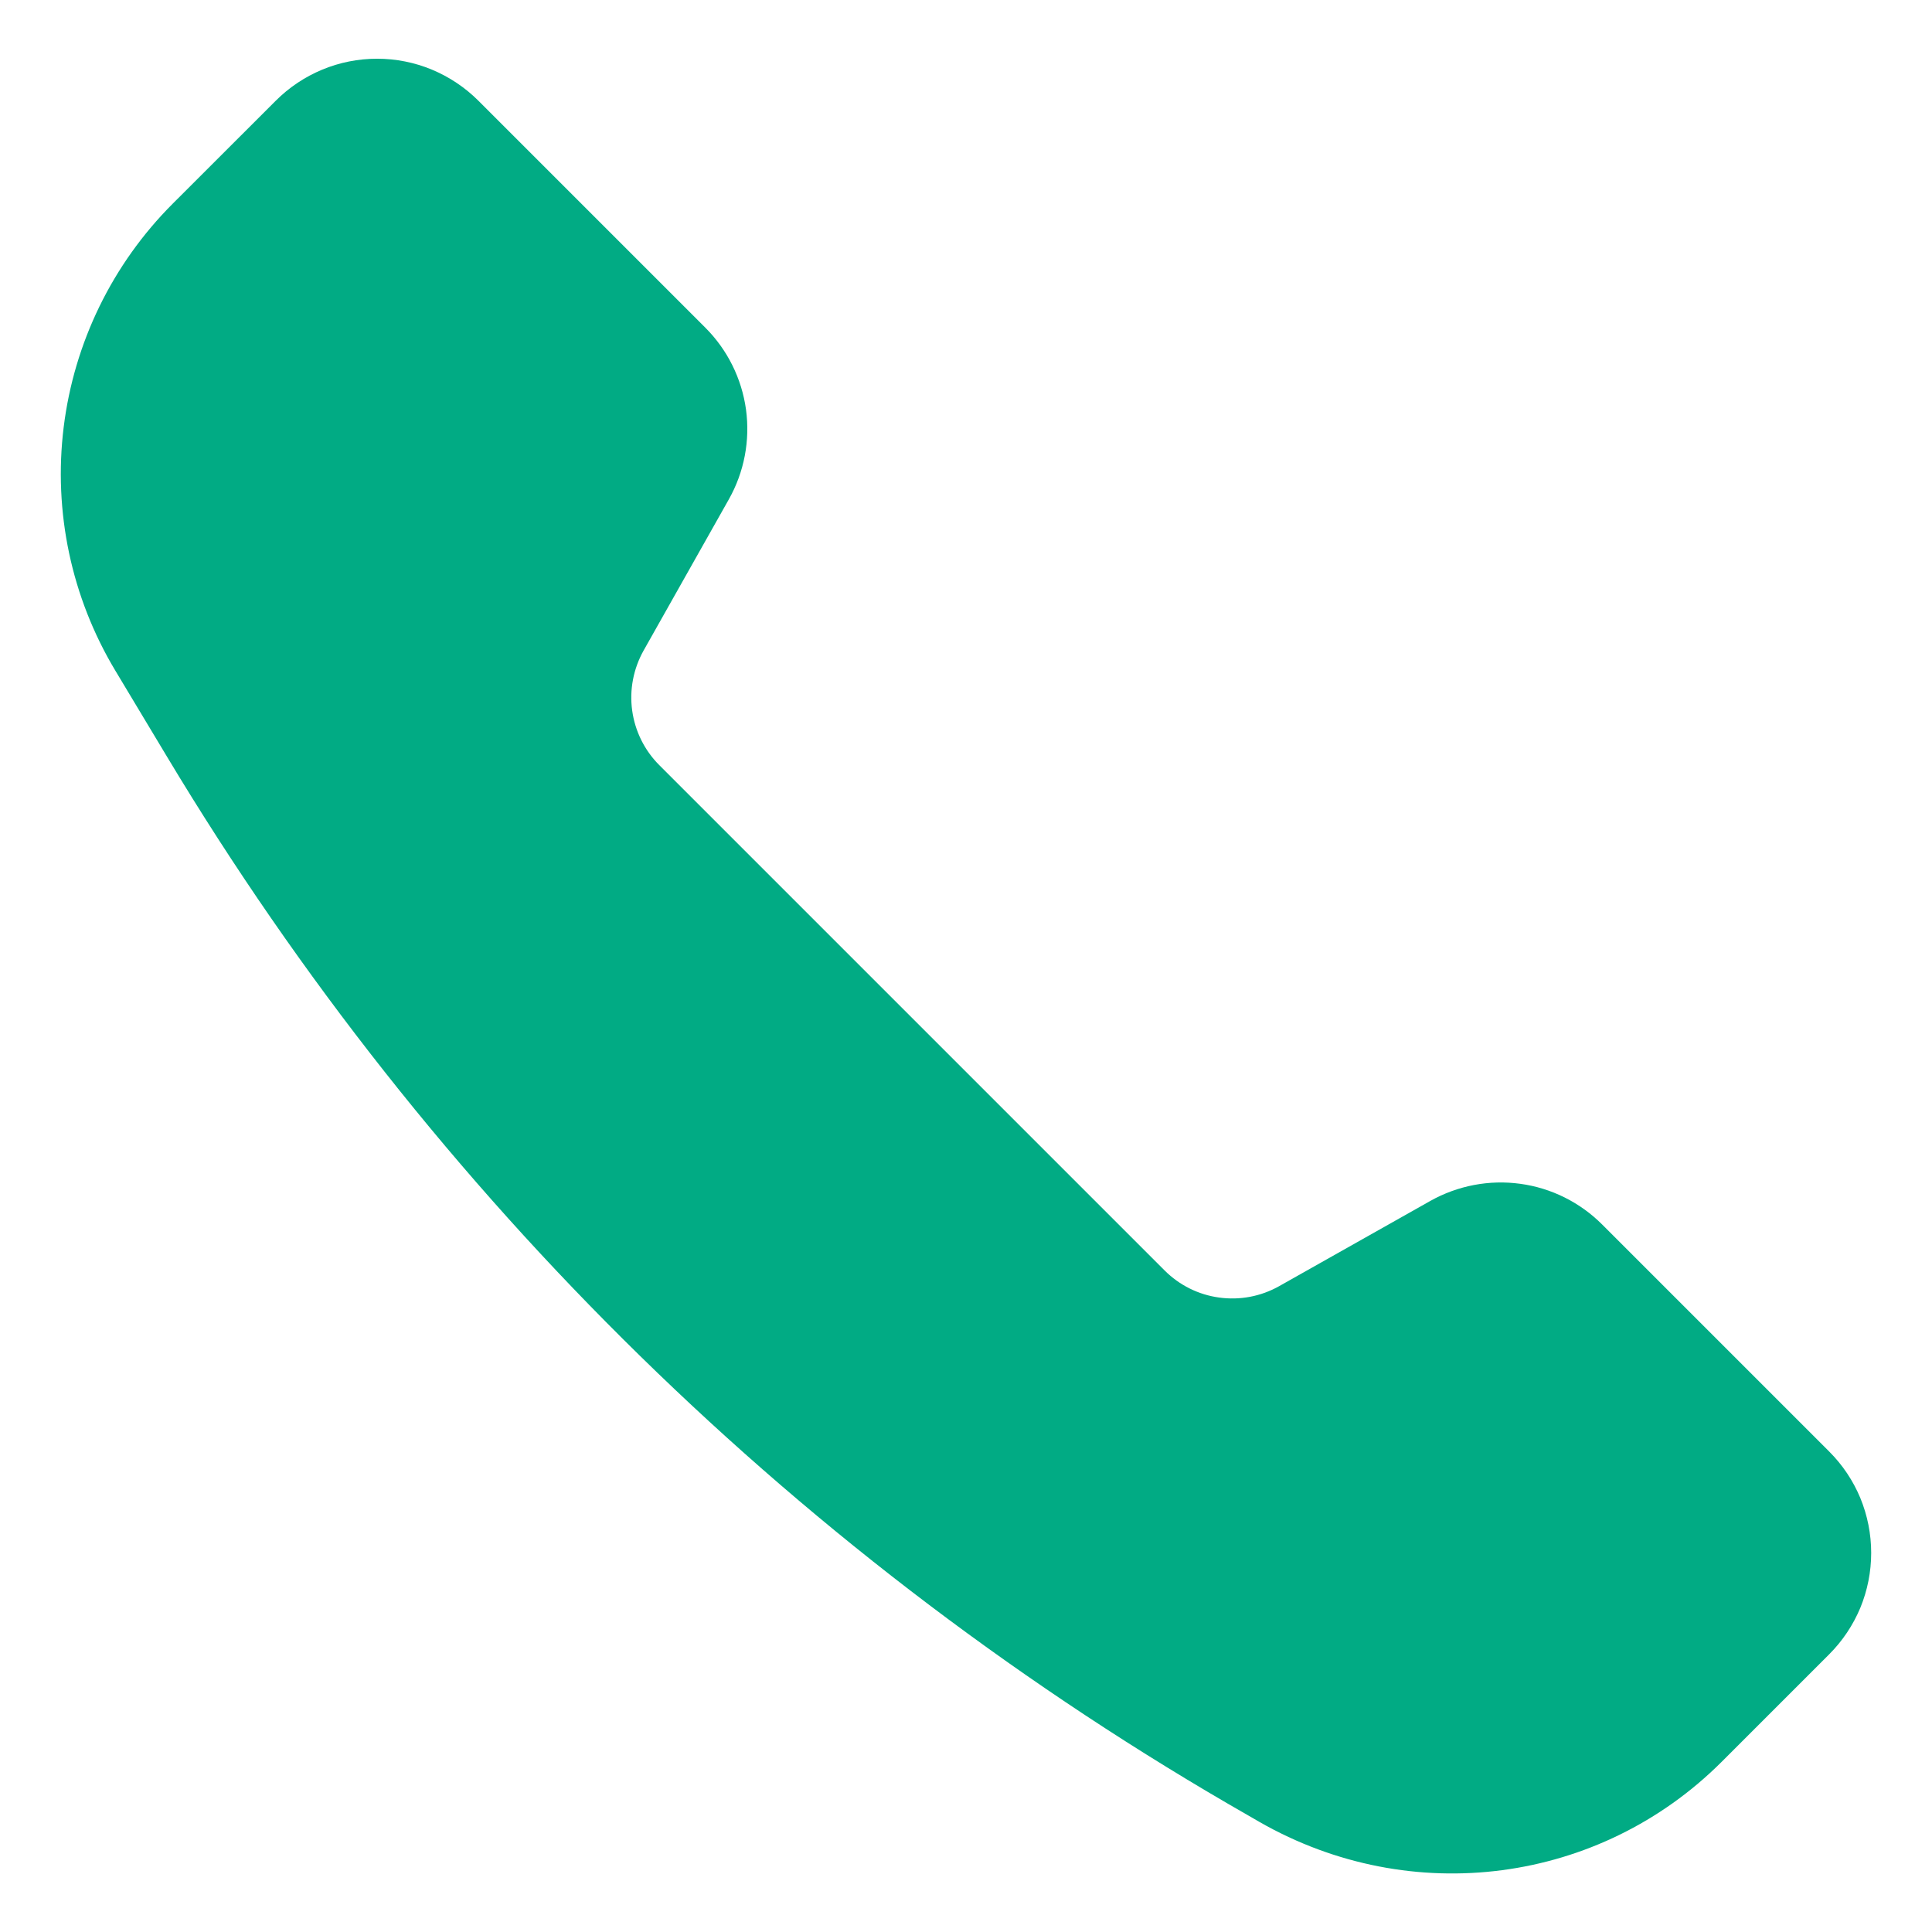 <svg width="23" height="23" viewBox="0 0 23 23" fill="none" xmlns="http://www.w3.org/2000/svg">
<path d="M17.029 14.296L15.227 15.312C15.01 15.434 14.76 15.481 14.514 15.447C14.268 15.414 14.04 15.3 13.865 15.125L7.848 9.108C7.673 8.933 7.56 8.705 7.526 8.459C7.492 8.213 7.54 7.963 7.661 7.746L8.677 5.944C8.86 5.619 8.931 5.244 8.881 4.875C8.83 4.506 8.66 4.164 8.397 3.901L5.695 1.199C5.537 1.041 5.348 0.915 5.142 0.829C4.935 0.743 4.713 0.699 4.489 0.699C4.265 0.699 4.043 0.743 3.836 0.829C3.629 0.915 3.441 1.041 3.283 1.199L2.056 2.425C1.339 3.142 0.882 4.079 0.758 5.086C0.634 6.092 0.85 7.112 1.372 7.982L1.988 9.008C5.131 14.246 9.568 18.59 14.873 21.62L14.994 21.69C16.806 22.726 19.045 22.424 20.496 20.974L21.777 19.693C21.935 19.535 22.061 19.346 22.147 19.14C22.232 18.933 22.276 18.711 22.276 18.487C22.276 18.263 22.232 18.041 22.147 17.834C22.061 17.627 21.935 17.439 21.777 17.281L19.073 14.577C18.81 14.314 18.468 14.143 18.099 14.093C17.73 14.042 17.354 14.114 17.029 14.296Z" fill="#01AB84"/>
</svg>
